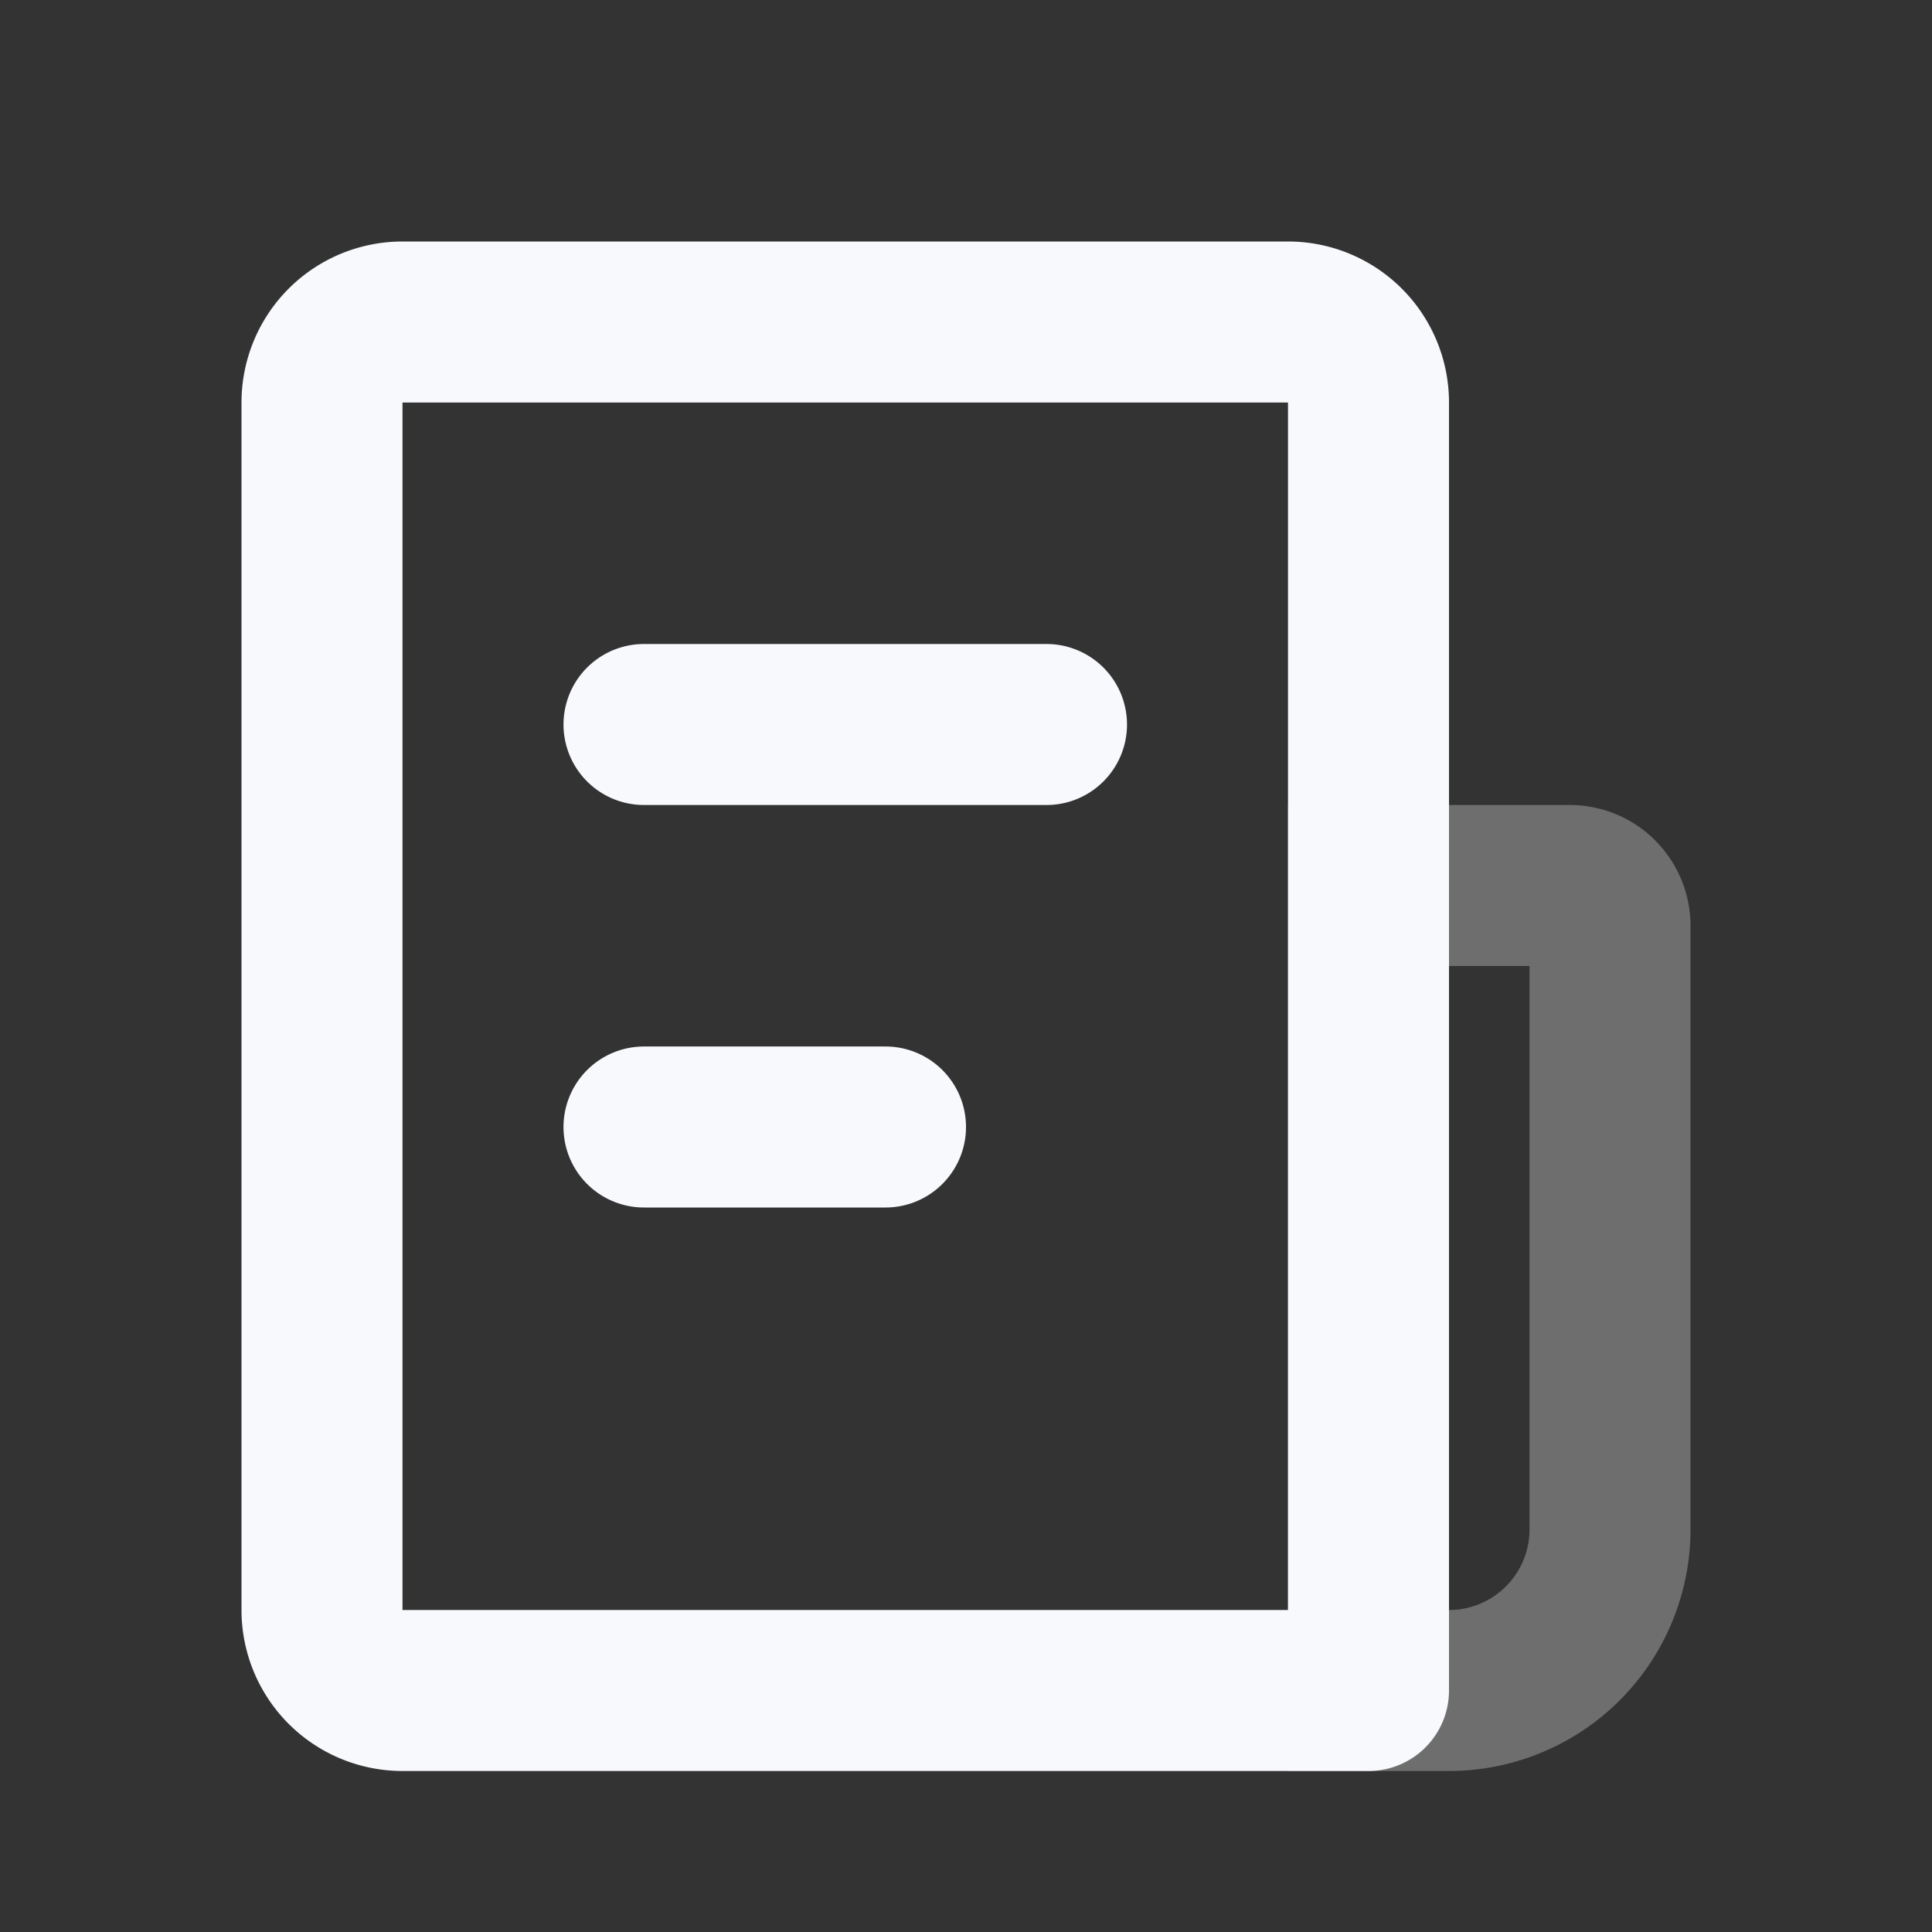 <svg xmlns="http://www.w3.org/2000/svg" width="24" height="24" fill="none"><rect width="100%" height="100%" fill="#333333" stroke="none"/><path stroke="#F7F9FC" stroke-linecap="round" stroke-width="2" d="M17 11h2.5a.5.5 0 0 1 .5.5V19a2 2 0 0 1-2 2h-1z" opacity=".3"/><path stroke="#F7F9FC" stroke-linecap="round" stroke-linejoin="round" stroke-width="2" d="M8 9h5m-5 5h3m6 7H5a1 1 0 0 1-1-1V5a1 1 0 0 1 1-1h11a1 1 0 0 1 1 1z"/></svg>
